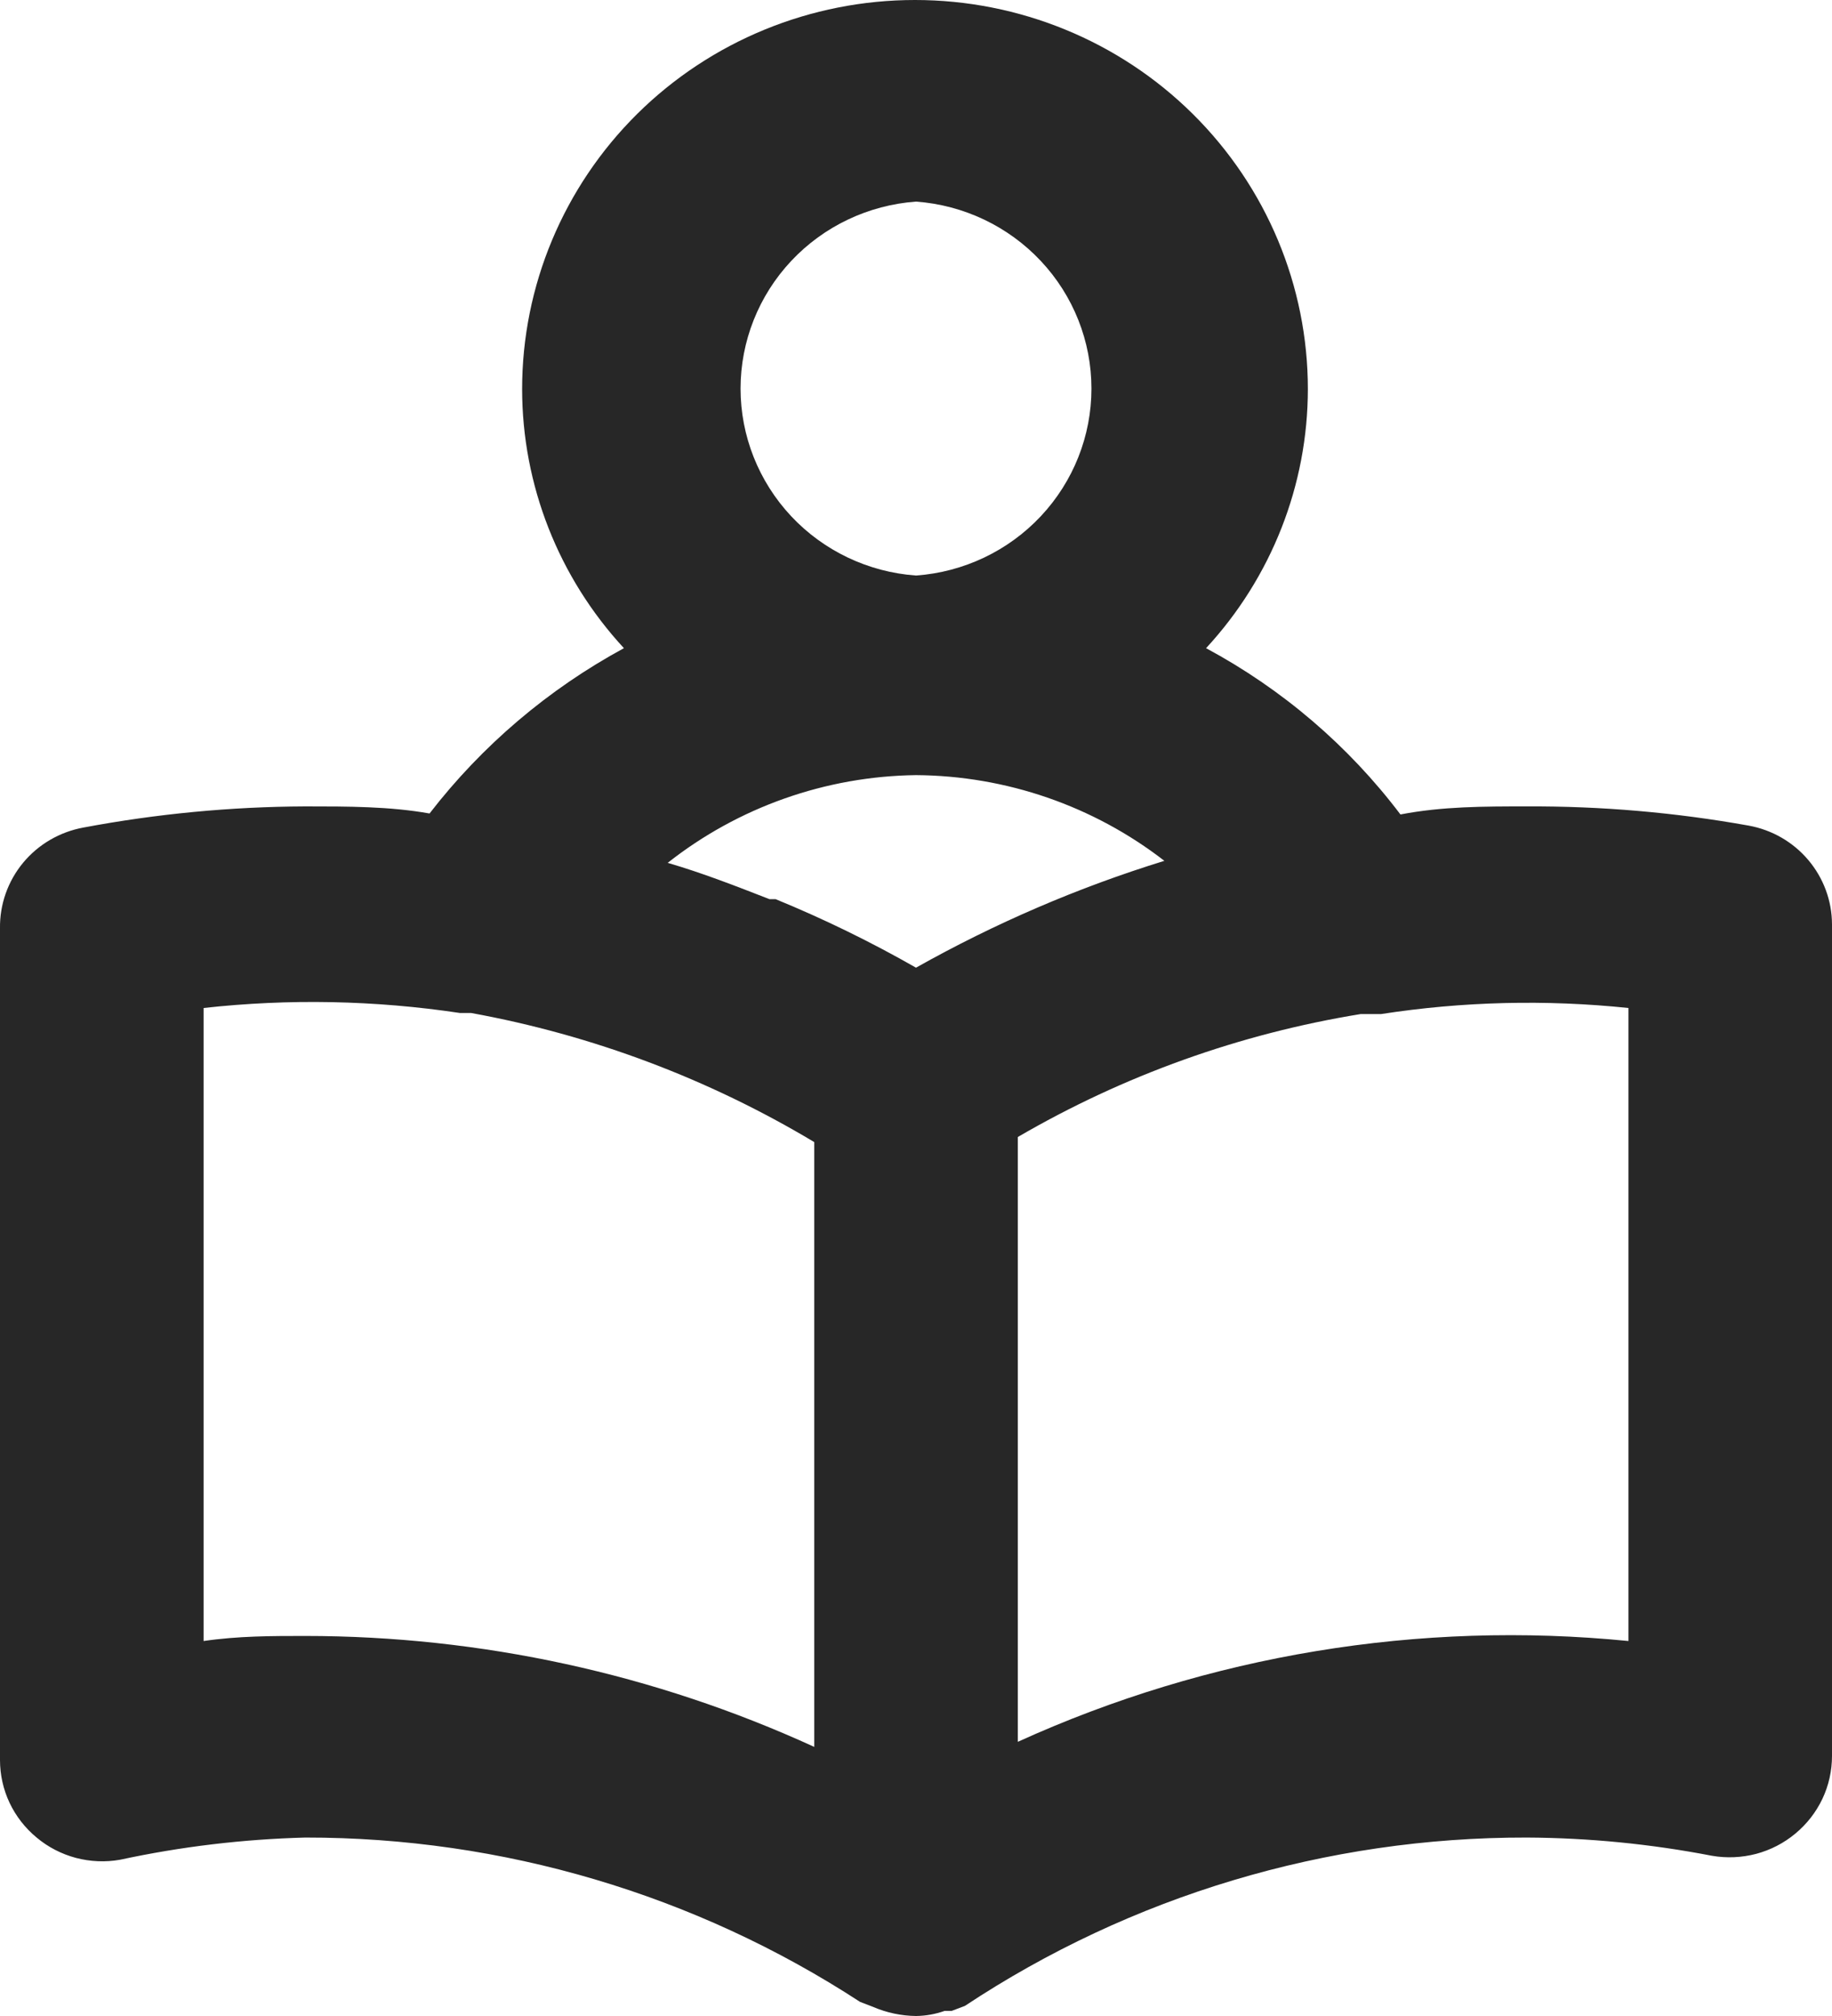 <svg width="30" height="33" viewBox="0 0 30 33" fill="none" xmlns="http://www.w3.org/2000/svg">
<path d="M28.633 13.514C27.434 13.299 26.218 13.194 25 13.2C24.3 13.2 23.617 13.2 22.933 13.332C22.083 12.208 20.997 11.28 19.75 10.61C20.821 9.452 21.416 7.939 21.417 6.369C21.417 4.68 20.739 3.06 19.532 1.865C18.326 0.671 16.69 0 14.983 0C13.277 0 11.641 0.671 10.434 1.865C9.228 3.06 8.55 4.68 8.55 6.369C8.551 7.939 9.146 9.452 10.217 10.61C8.977 11.283 7.893 12.204 7.034 13.316C6.384 13.2 5.7 13.2 5 13.2C3.781 13.205 2.565 13.321 1.367 13.546C0.979 13.617 0.628 13.821 0.378 14.123C0.128 14.425 -0.006 14.806 0 15.197V28.809C-0 29.051 0.053 29.291 0.157 29.511C0.261 29.73 0.412 29.924 0.6 30.079C0.787 30.236 1.007 30.349 1.243 30.412C1.479 30.474 1.726 30.485 1.967 30.442C2.964 30.227 3.98 30.106 5 30.079C8.229 30.076 11.387 31.011 14.084 32.769L14.3 32.852C14.521 32.947 14.759 32.997 15 33C15.159 32.998 15.317 32.97 15.467 32.917H15.583L15.8 32.835C18.522 31.032 21.725 30.073 25 30.079C26.018 30.084 27.034 30.184 28.033 30.377C28.274 30.419 28.521 30.408 28.758 30.346C28.994 30.283 29.213 30.17 29.4 30.014C29.588 29.858 29.739 29.664 29.843 29.445C29.947 29.225 30 28.985 30 28.743V15.13C29.999 14.745 29.861 14.373 29.612 14.078C29.362 13.782 29.016 13.583 28.633 13.514ZM15 3.3C15.781 3.357 16.511 3.704 17.044 4.272C17.577 4.839 17.873 5.586 17.873 6.361C17.873 7.136 17.577 7.882 17.044 8.45C16.511 9.018 15.781 9.365 15 9.421C14.219 9.365 13.489 9.018 12.956 8.45C12.424 7.882 12.127 7.136 12.127 6.361C12.127 5.586 12.424 4.839 12.956 4.272C13.489 3.704 14.219 3.357 15 3.3ZM13.334 28.595C10.721 27.399 7.878 26.78 5 26.779C4.45 26.779 3.9 26.779 3.334 26.862V16.5C4.731 16.345 6.143 16.373 7.534 16.582H7.717C9.703 16.944 11.606 17.66 13.334 18.695V28.595ZM15 15.84C14.259 15.417 13.491 15.042 12.7 14.718H12.6C12.05 14.504 11.5 14.289 10.934 14.124C12.091 13.212 13.521 12.707 15 12.688C16.475 12.698 17.905 13.191 19.067 14.091C17.652 14.528 16.289 15.115 15 15.84ZM26.667 26.862C23.244 26.522 19.793 27.091 16.667 28.512V18.612C18.397 17.604 20.302 16.921 22.283 16.599H22.617C23.957 16.392 25.318 16.359 26.667 16.5V26.862Z" fill="#272727"/>
</svg>
